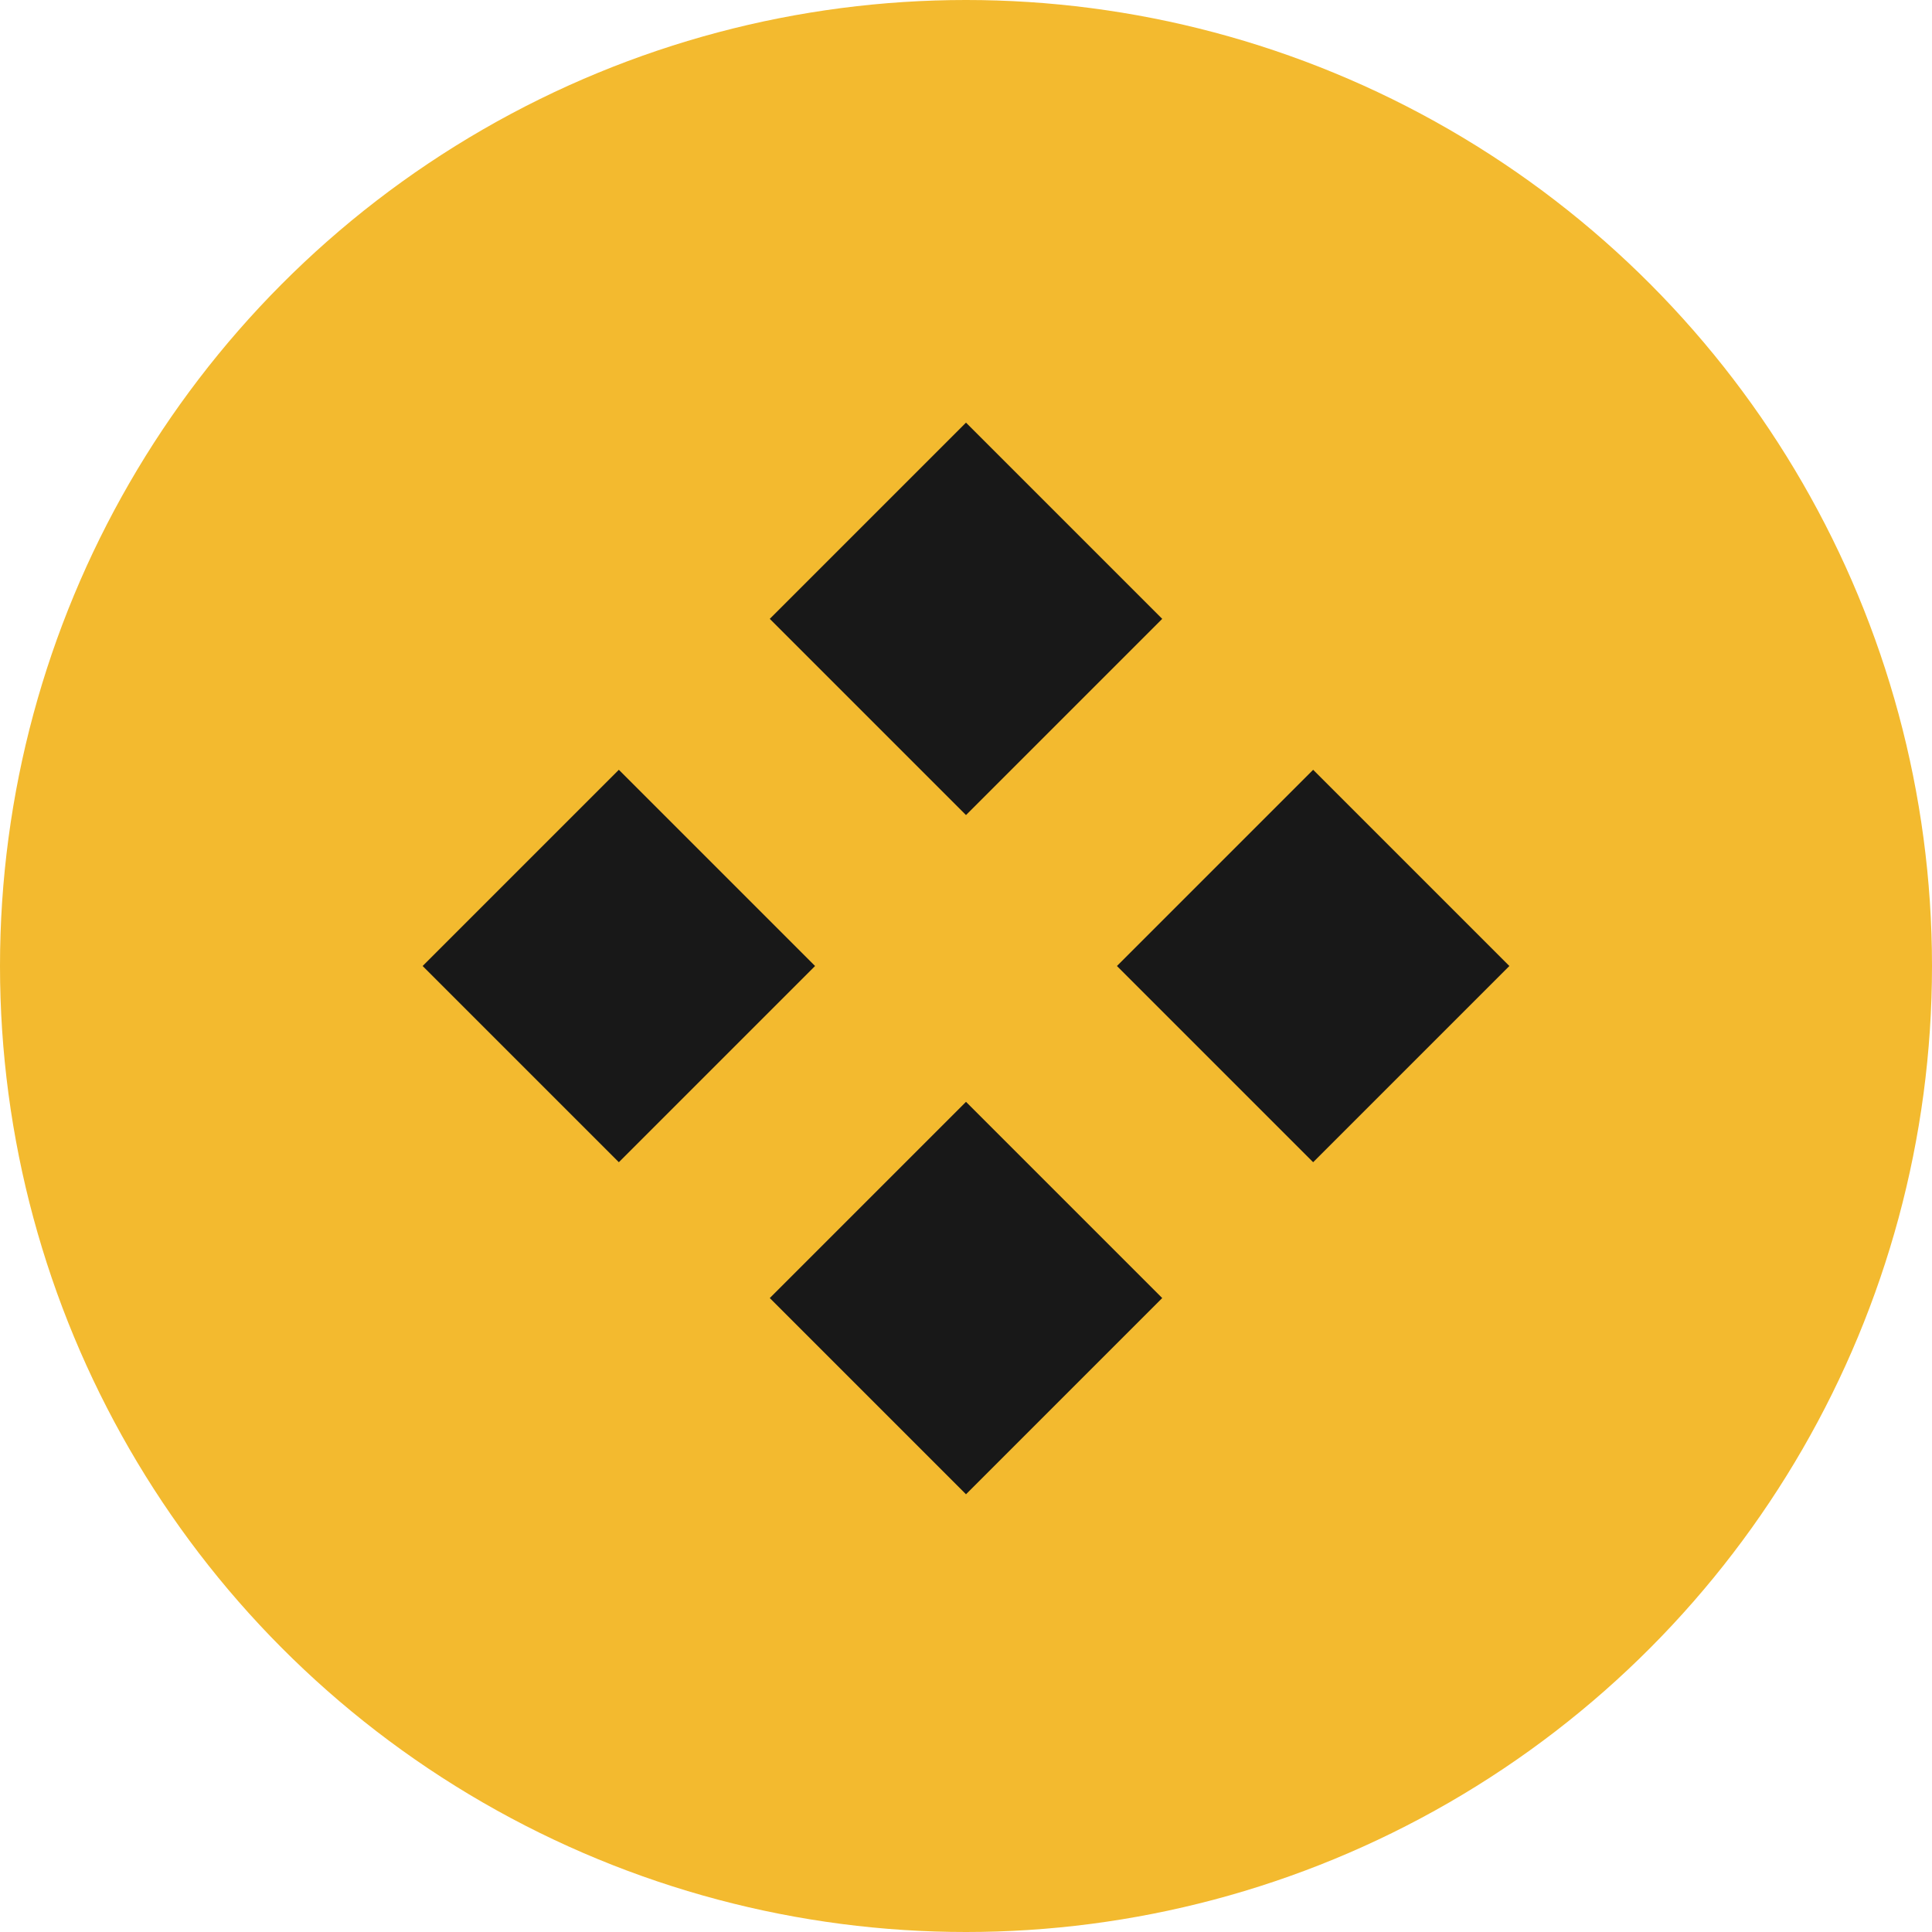<svg xmlns="http://www.w3.org/2000/svg" viewBox="0 0 256 256">
  <circle cx="128" cy="128" r="128" fill="#F3BA2F"/>
  <g fill="#181818">
    <path d="M128 56l26 26-26 26-26-26 26-26Zm-46 46l26 26-26 26-26-26 26-26Zm92 0l26 26-26 26-26-26 26-26ZM128 146l26 26-26 26-26-26 26-26Z"/>
  </g>
</svg>

